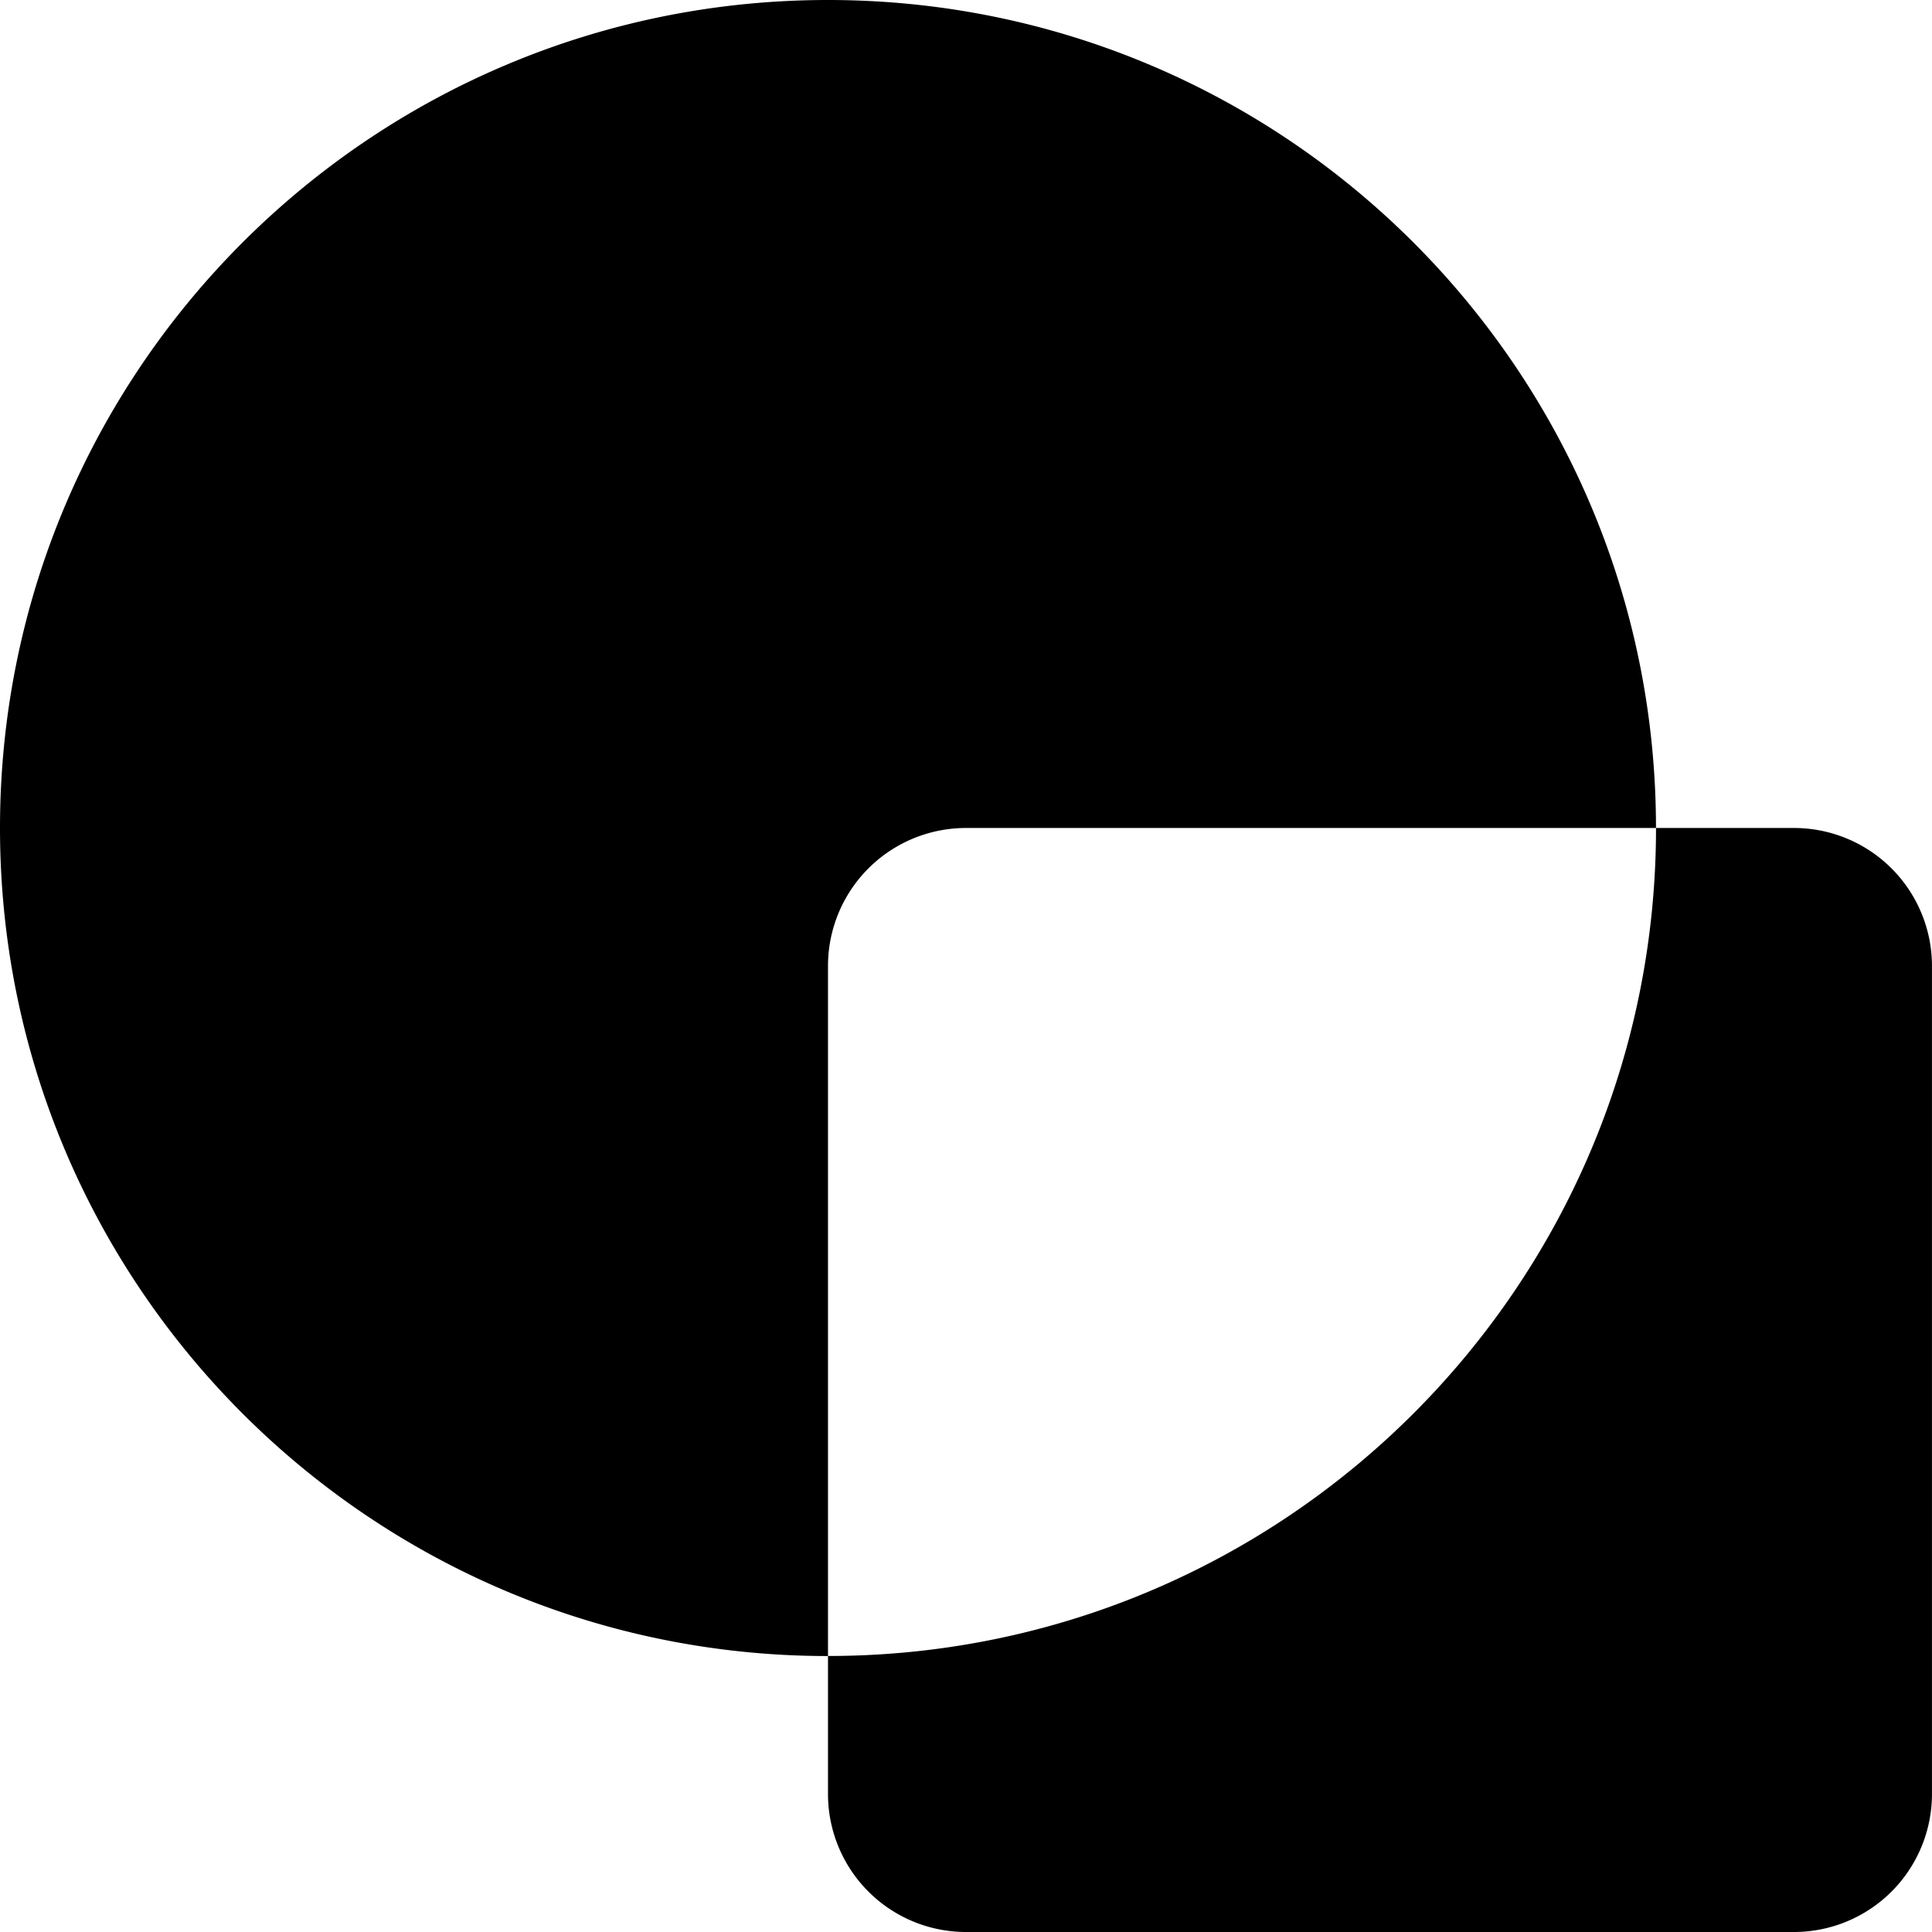 <svg xmlns="http://www.w3.org/2000/svg" width="60" height="60" fill="none"><path fill="#000" fill-rule="evenodd" d="M51.428 25.714C51.428 11.513 39.916 0 25.715 0 11.513 0 0 11.513 0 25.714 0 39.916 11.512 51.428 25.714 51.43v4.285A4.286 4.286 0 0 0 30 60h25.714a4.286 4.286 0 0 0 4.285-4.286V30a4.286 4.286 0 0 0-4.285-4.286h-4.285Zm0 0H30A4.286 4.286 0 0 0 25.714 30v21.428c14.201 0 25.715-11.512 25.715-25.714Z" clip-rule="evenodd"/></svg>